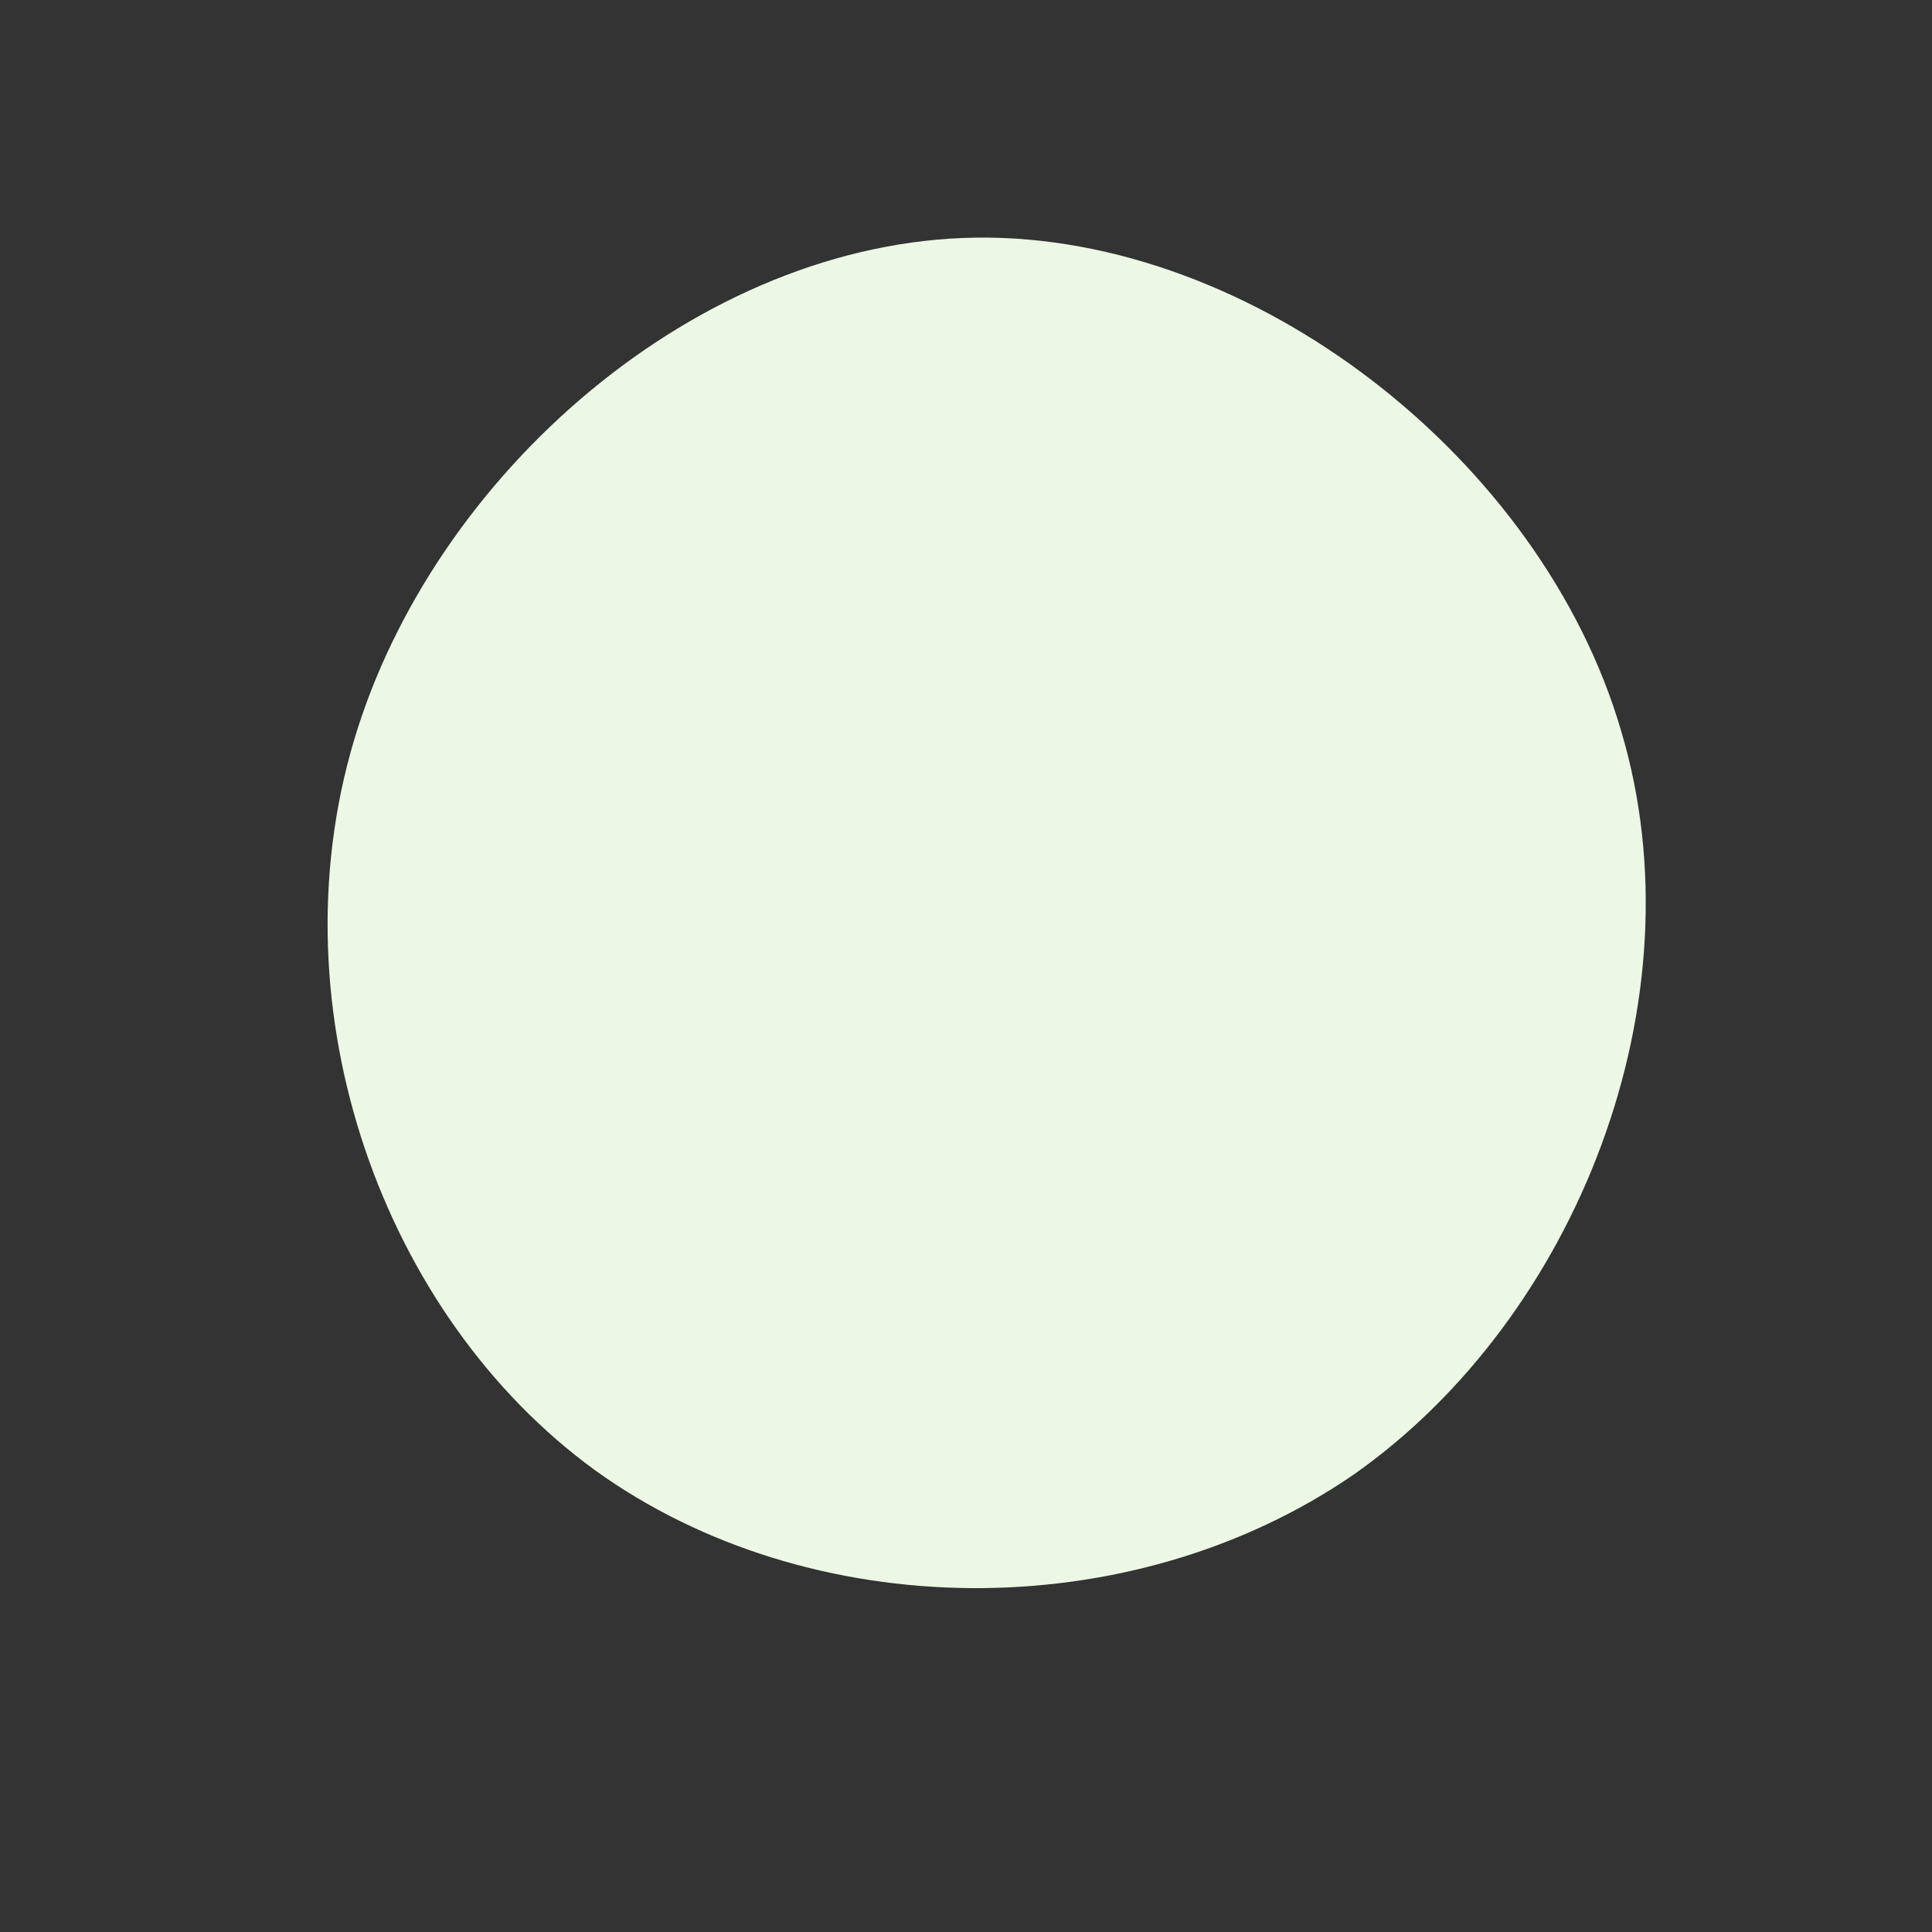 <!--?xml version="1.0" standalone="no"?-->
              <svg id="sw-js-blob-svg" viewBox="0 0 100 100" xmlns="http://www.w3.org/2000/svg" version="1.1">
                    <rect x="0" y="0" width="100" height="100" fill="#333333" stroke="none"/>
                    <defs> 
                        <linearGradient id="sw-gradient" x1="0" x2="1" y1="1" y2="0">
                            <stop id="stop1" stop-color="rgba(236, 248, 229, 1)" offset="0%"></stop>
                            <stop id="stop2" stop-color="rgba(236, 248, 229, 1)" offset="100%"></stop>
                        </linearGradient>
                    </defs>
                <path fill="url(#sw-gradient)" d="M33.9,-12.2C38.1,1.8,31.6,18.2,20.1,26.3C8.5,34.3,-8.1,34.1,-19.2,26.1C-30.2,18.1,-35.8,2.3,-31.7,-11.6C-27.6,-25.5,-13.8,-37.5,0.5,-37.7C14.9,-37.9,29.8,-26.2,33.9,-12.2Z" width="100%" height="100%" transform="translate(50 50)" stroke-width="0" style="transition: all 0.3s ease 0s;" stroke="url(#sw-gradient)"></path>
              </svg>



   <!--            _________otro blob_________


   <svg id="sw-js-blob-svg" viewBox="0 0 90 90" xmlns="http://www.w3.org/2000/svg" version="1.1" style="position: fixed;bottom: -210;right: -1900;width: 400%;height: 400%;">
    <defs><linearGradient id="sw-gradient" x1="0" x2="1" y1="1" y2="0">
      <stop id="stop1" stop-color="rgba(215, 248, 196, 1)" offset="0%"></stop>
      <stop id="stop2" stop-color="rgba(215, 248, 196, 1)" offset="100%"></stop>
      </linearGradient>
    </defs>                
    <path fill="url(#sw-gradient)" d="M18.4,13.3C11.7,22.2,-14.3,22.7,-20.6,14.1C-26.8,5.4,-13.4,-12.5,-0.4,-12.7C12.5,-13,25.1,4.4,18.4,13.3Z" width="100%" height="100%" transform="translate(50 50)" stroke-width="0" style="transition: all 0.3s ease 0s;" stroke="url(#sw-gradient)"></path>     
  </svg>
   
   
   --> 
